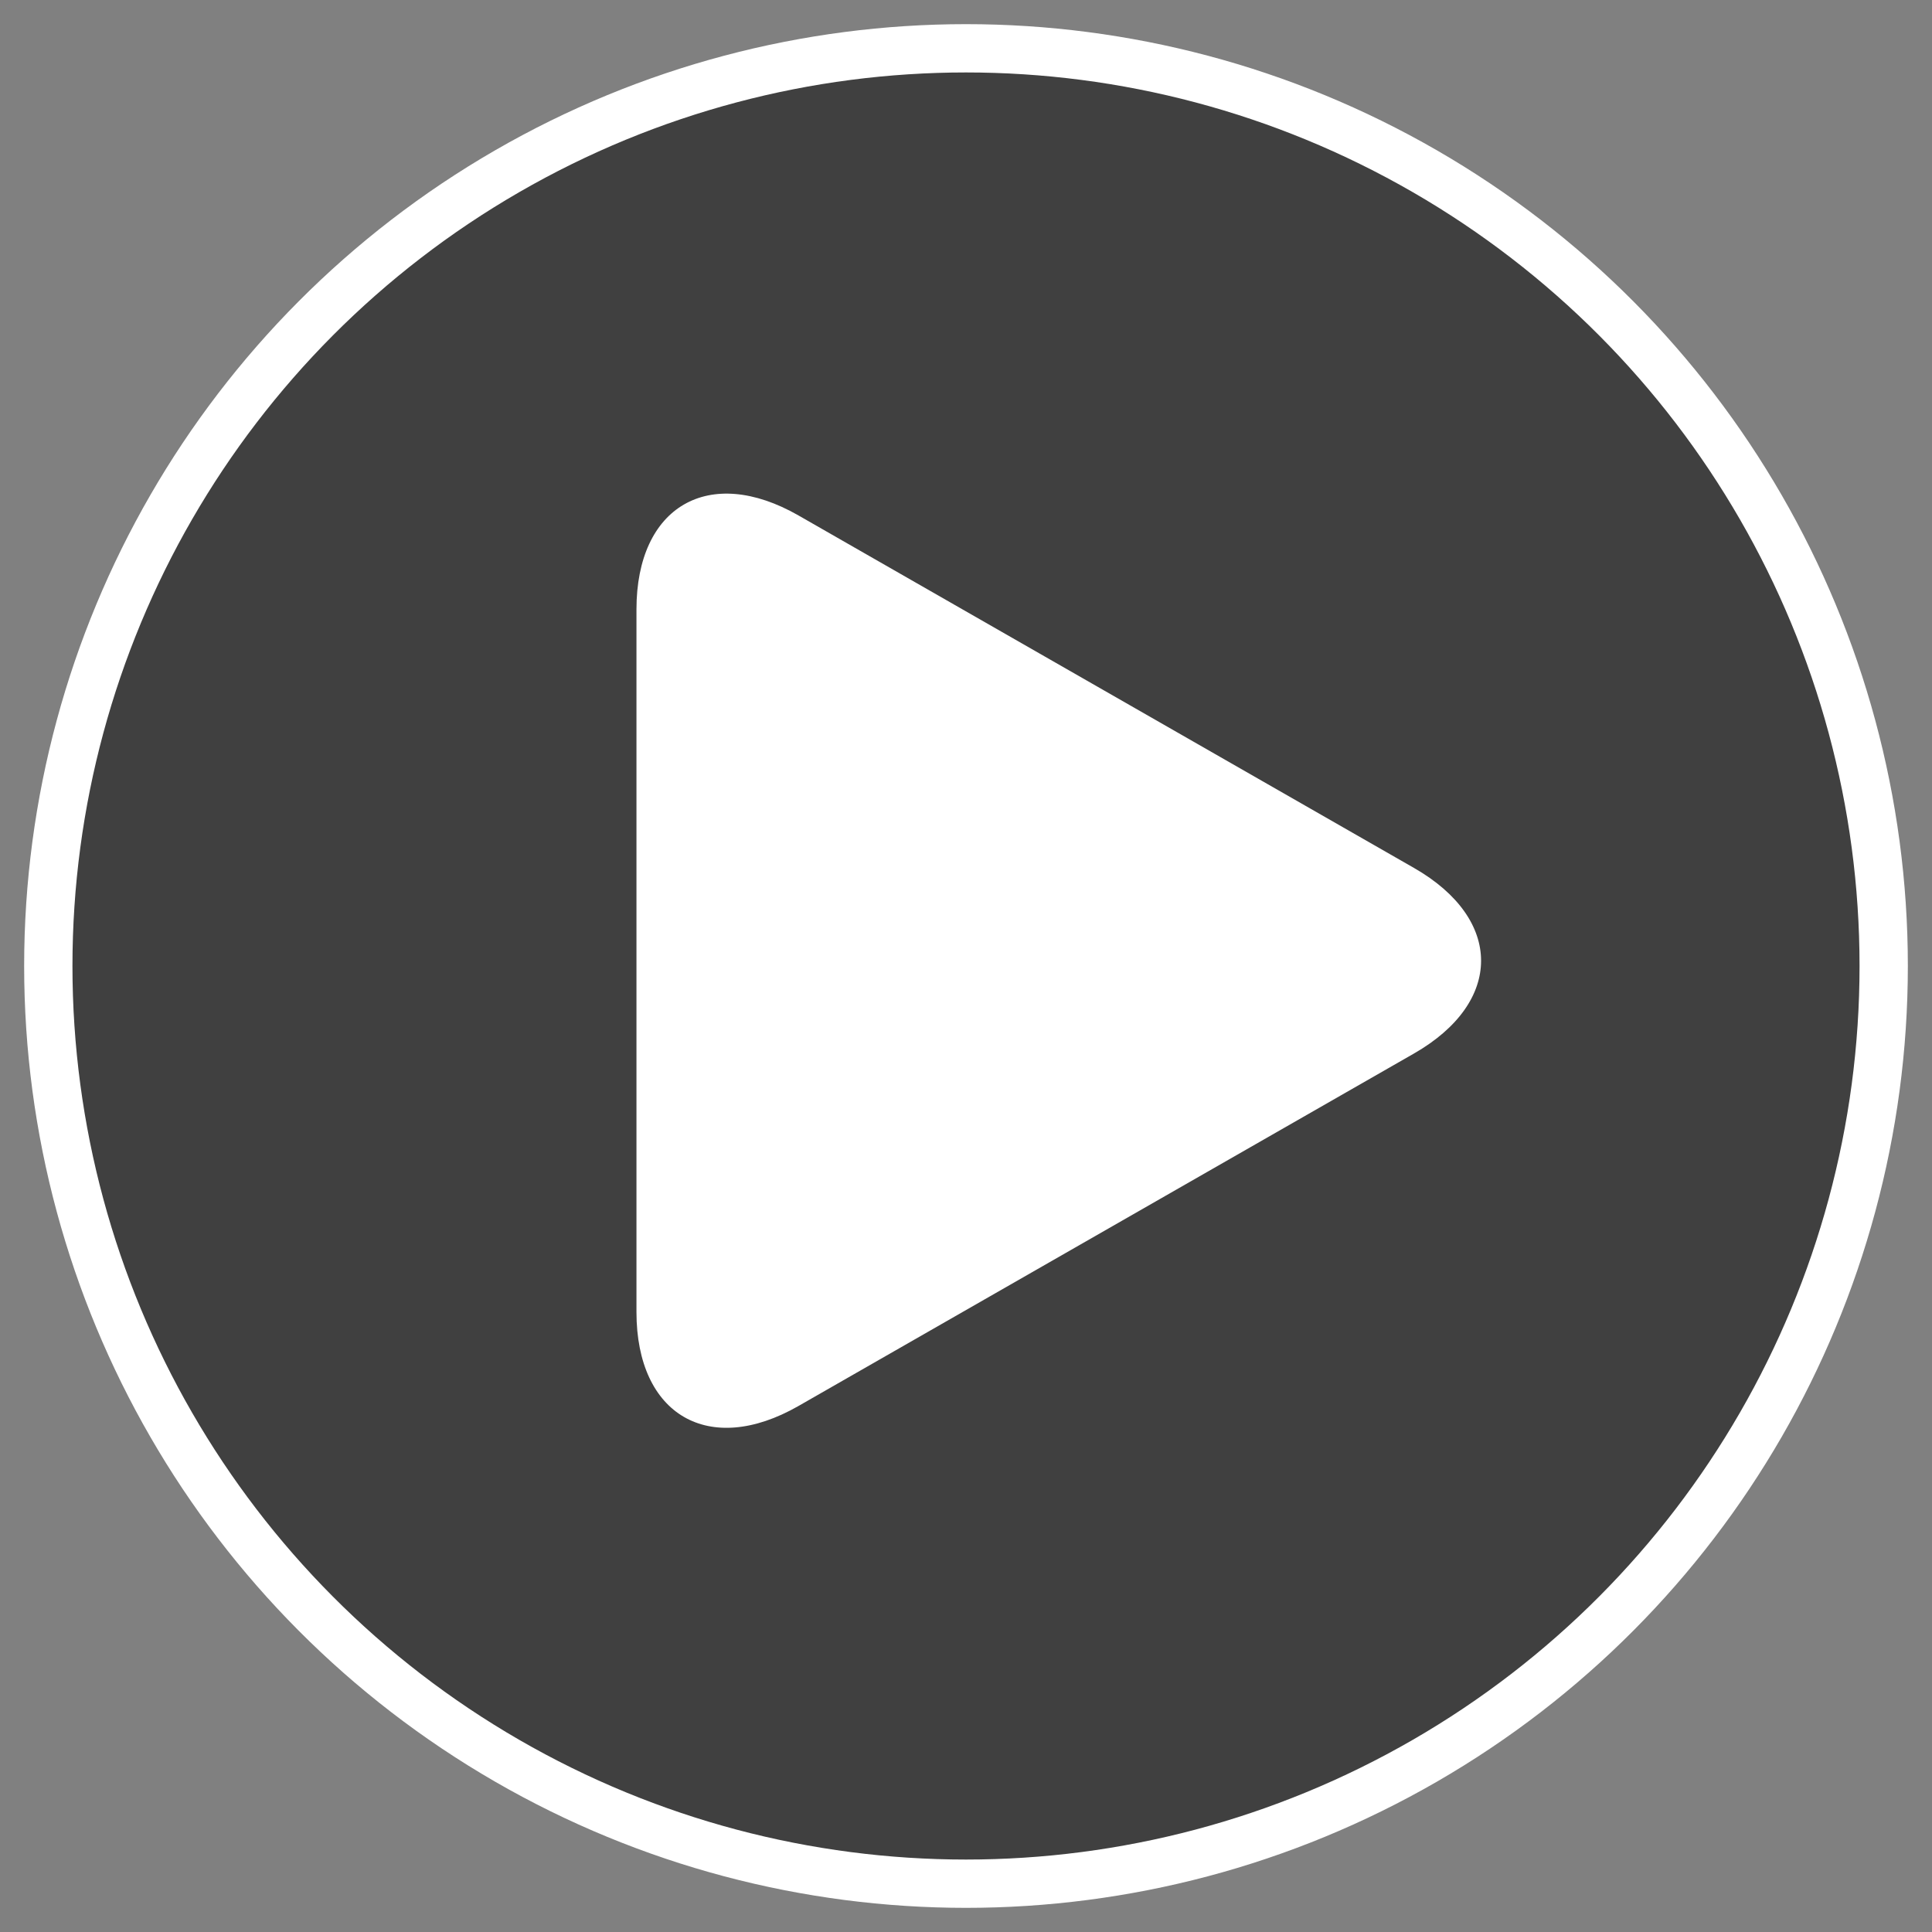 <svg fill="rgba(0, 0, 0, 0.5)" xmlns="http://www.w3.org/2000/svg" viewBox="0, 0, 400,400">
  <rect x="0" y="0" width="400" height="400" fill="#808080" stroke="none"/>
  <circle cx="200" cy="200" r="190" stroke="#fff" stroke-width="10"/>
  <path fill="#fff" transform="scale(.35) translate(350, 292)" d="M486.413,221.412L122.347,12.916c-52.938-30.318-95.852-5.44-95.852,55.563v415.652c0,61.004,42.914,85.882,95.852,55.563 l364.066-208.49C539.351,300.887,539.351,251.731,486.413,221.412z"/>
</svg>
